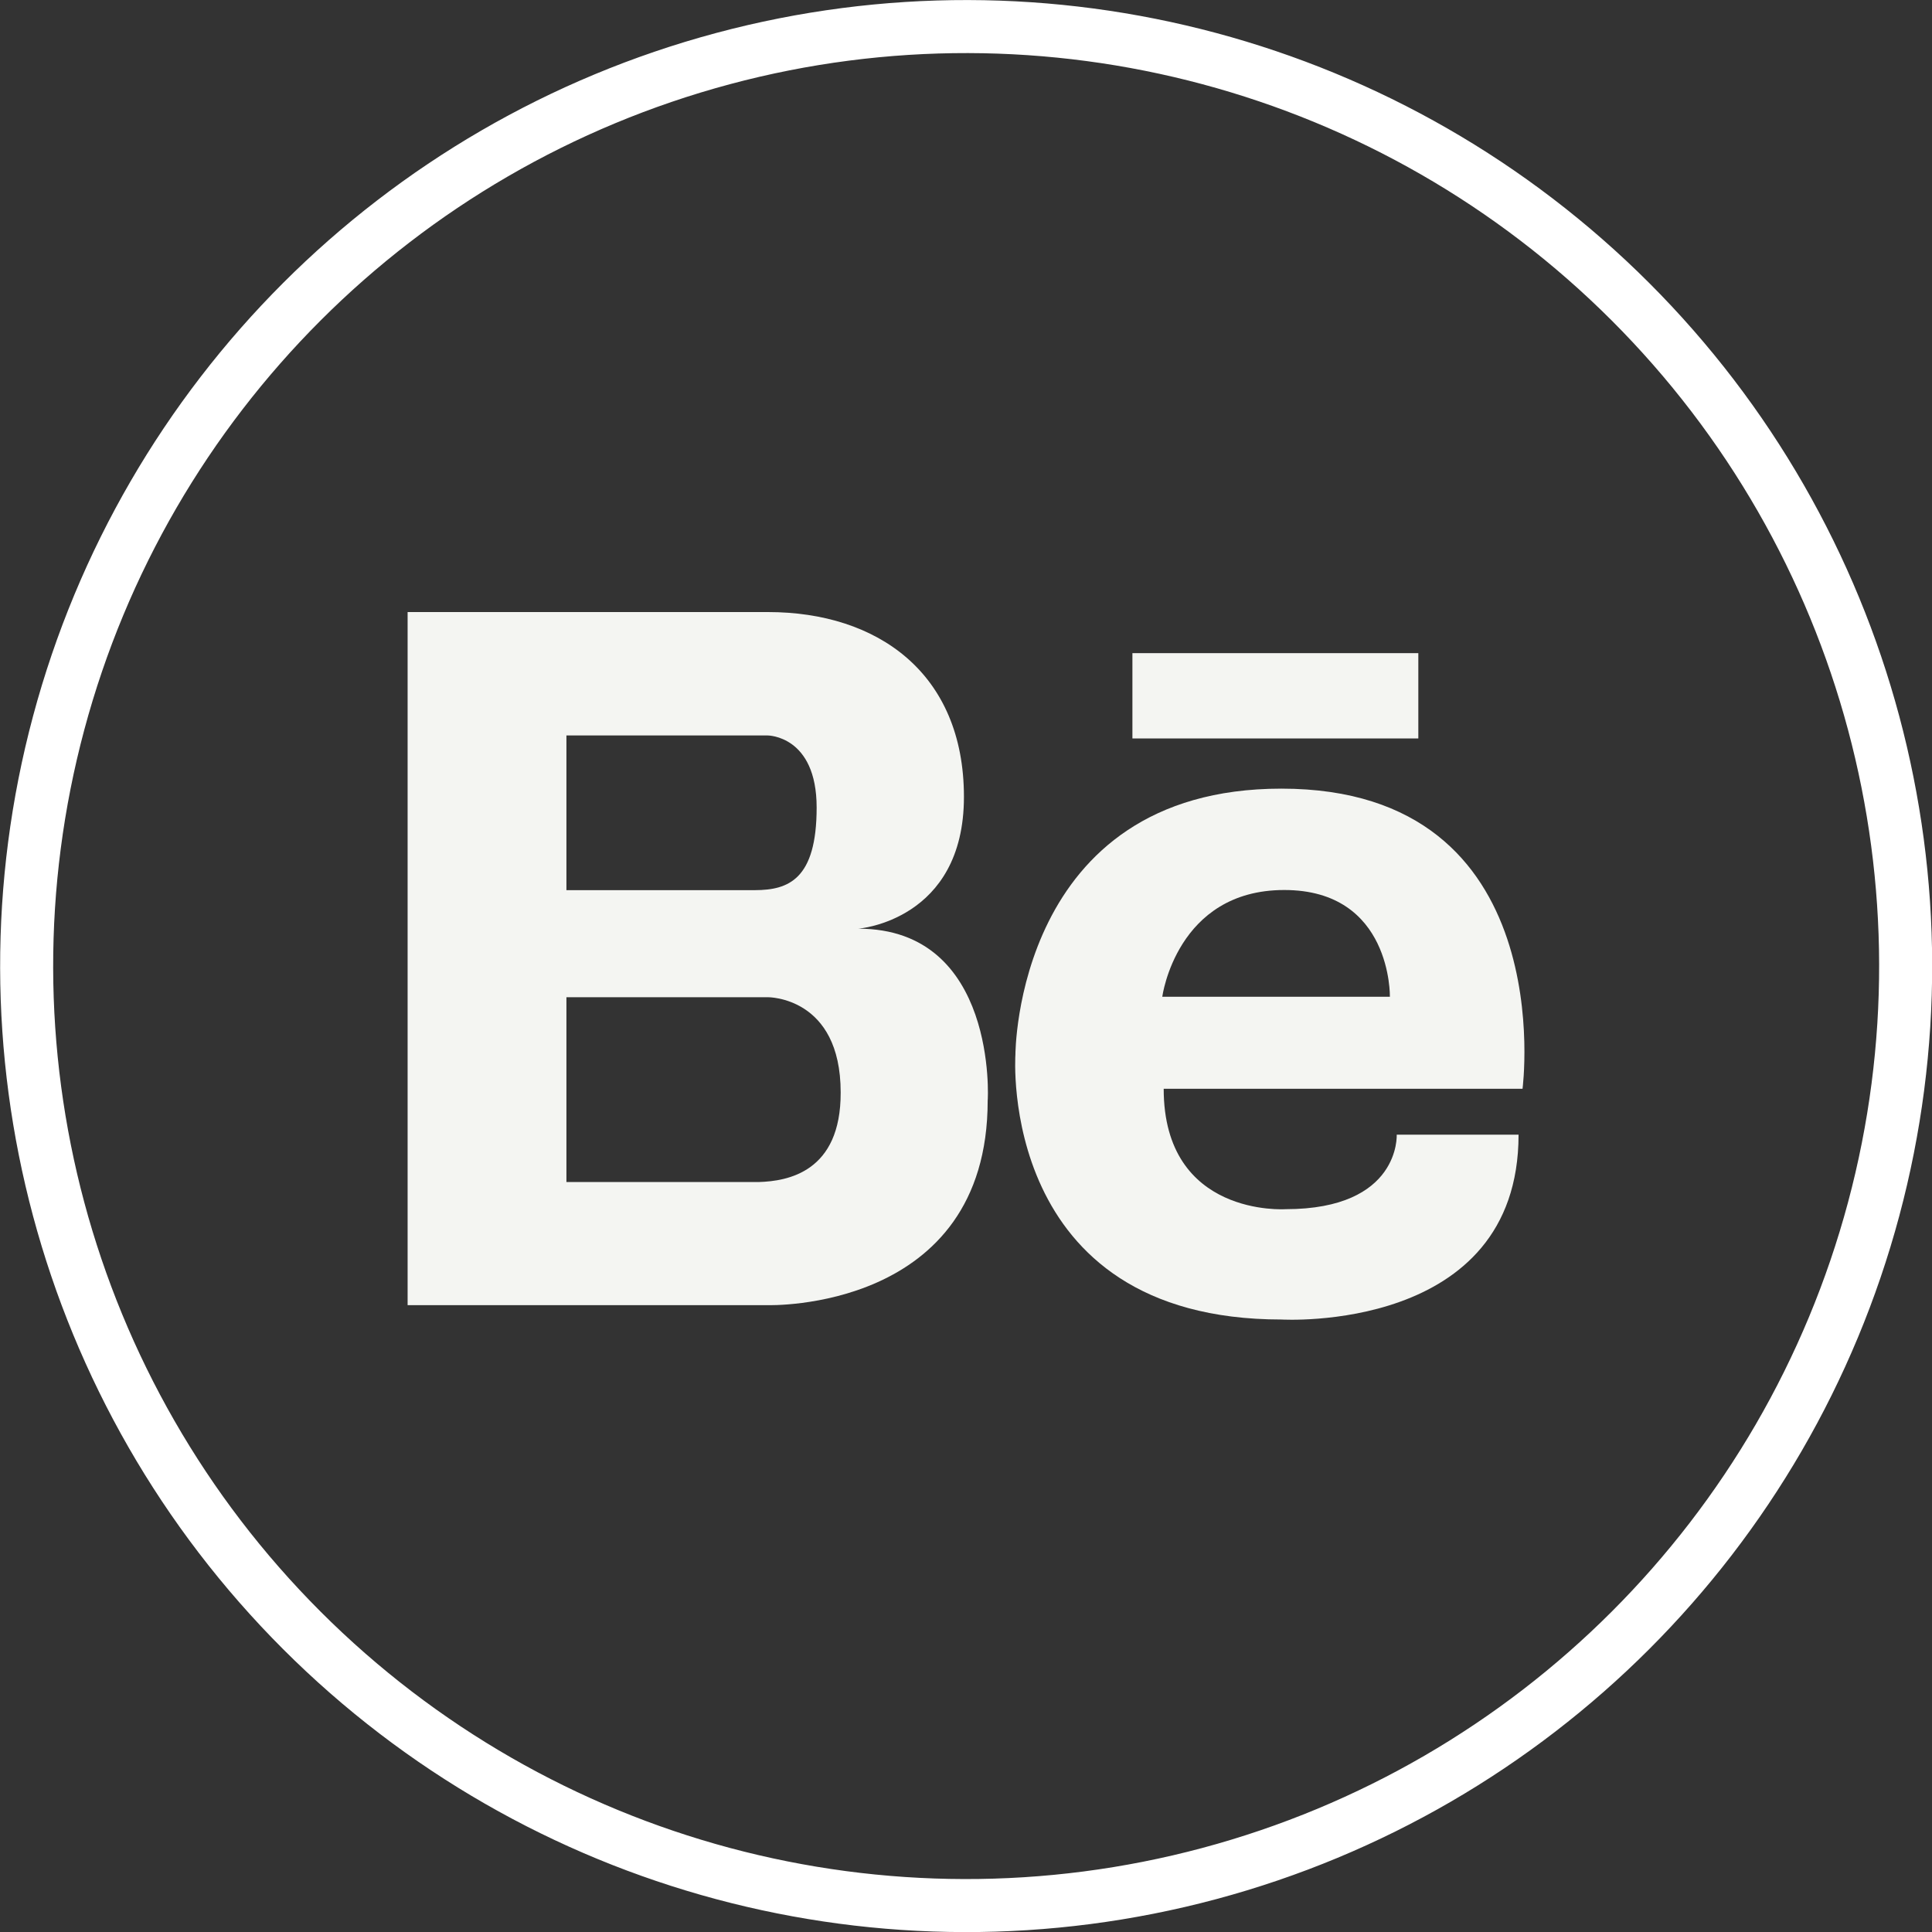 <svg xmlns="http://www.w3.org/2000/svg" viewBox="0 0 135.89 135.89">
  <rect x="0" y="0" width="135.89" height="135.89" fill="#333333" stroke="none"/>
  <defs>
    <style>


      .cls-3 {
      fill: #f4f5f2;
      }

      .cls-4 {
      fill: none;
      stroke: #fff;
      stroke-miterlimit: 10;
      stroke-width: 3.73px;
      }
    </style>
  </defs>
    <g id="Layer_2" data-name="Layer 2">
  <a class="svg-icon-link" href="https://www.behance.net/SteveDillon" target="_blank">
      <g id="edits">
        <g id="BeHance">
          <path class="cls-3" d="M60.37,65.32s7.43-.56,7.43-9.27-6.08-13-13.78-13H28.67V91.8H54s15.47.48,15.47-14.39C69.49,77.41,70.17,65.32,60.37,65.32ZM39.84,51.73H54s3.44,0,3.44,5.07-2,5.8-4.32,5.81H39.84ZM53.37,83.14H39.84v-13H54s5.13-.06,5.13,6.7C59.15,82.44,55.4,83.08,53.37,83.14Z" />
          <rect class="cls-3" x="79.65" y="45.94" width="20.11" height="6" />
          <path class="cls-3" d="M90.13,55.47c-18.73,0-18.71,18.72-18.71,18.72S70.13,92.81,90.14,92.81c0,0,16.67,1,16.67-13H98.24s.28,5.24-7.82,5.24c0,0-8.57.58-8.57-8.47h25.24S109.86,55.47,90.13,55.47ZM81.75,70.11s1-7.51,8.58-7.51,7.43,7.51,7.43,7.51Z" />
          <circle class="cls-4" cx="67.95" cy="67.95" r="66.08" transform="translate(-28.14 67.95) rotate(-45)" />
        </g>
      </g>
  </a>
    </g>
</svg>